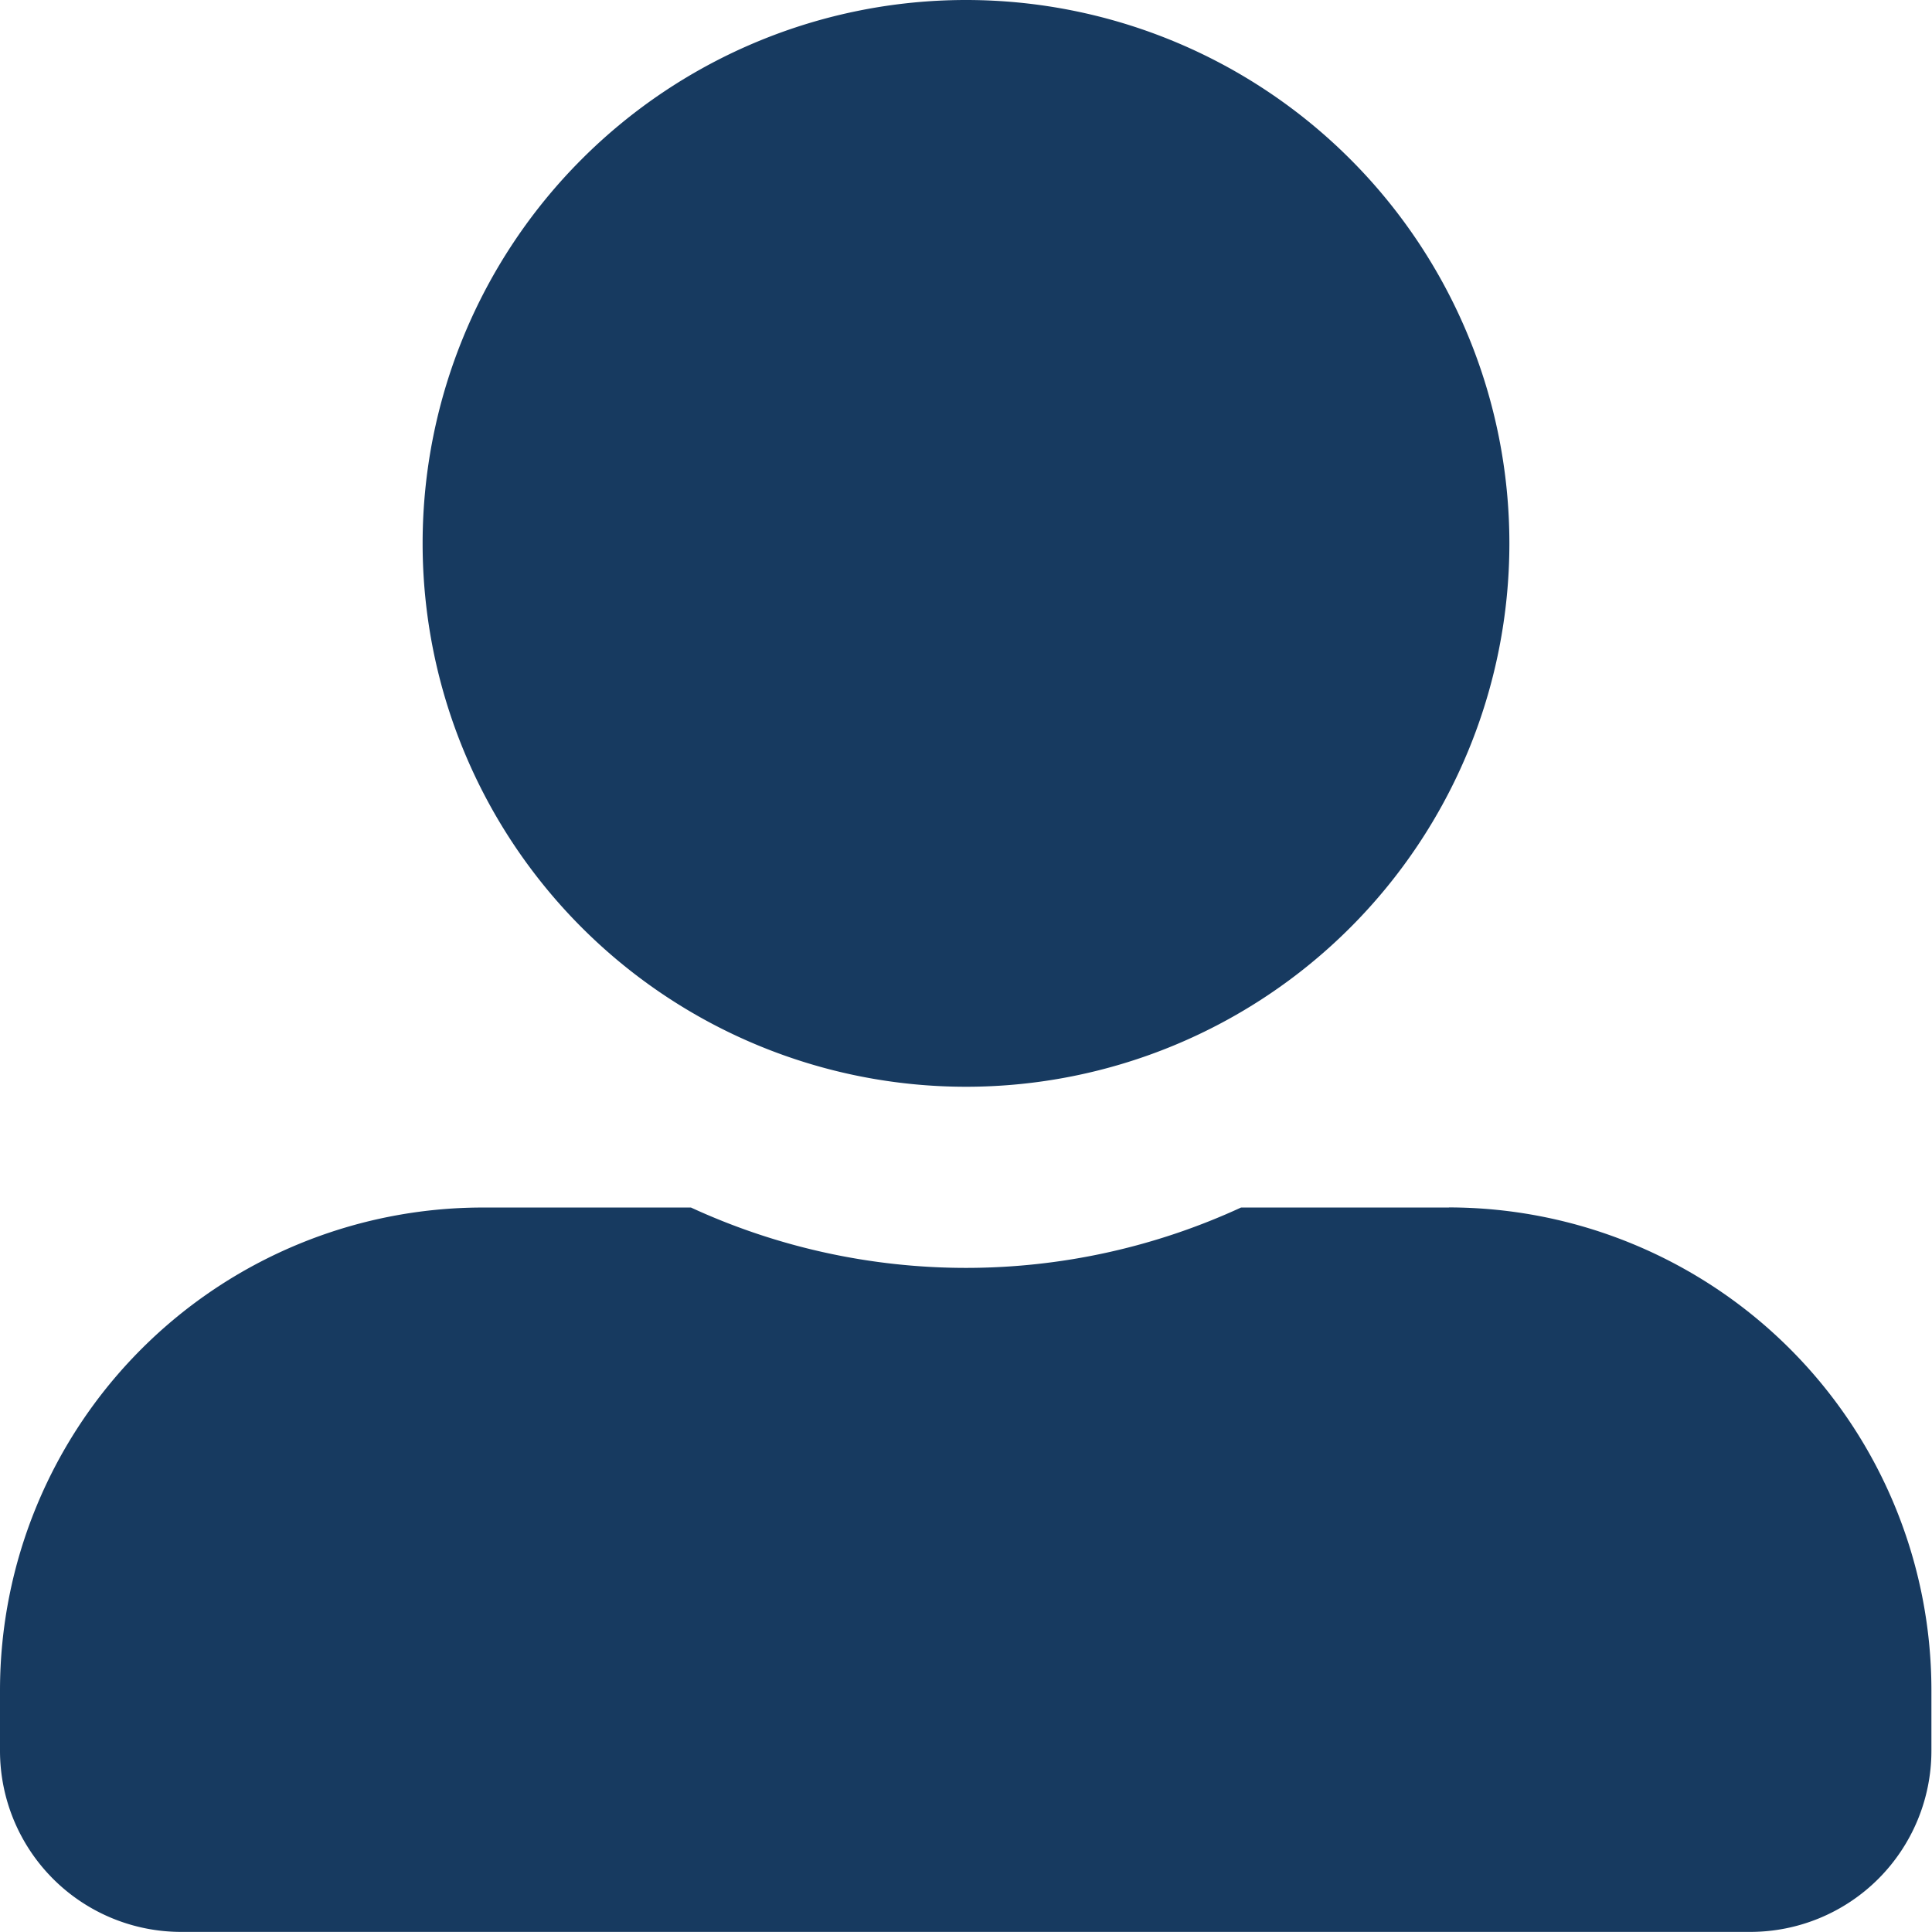 <svg xmlns="http://www.w3.org/2000/svg" width="19.822" height="19.822" viewBox="0 0 19.822 19.822">
  <path id="Icon_awesome-user-alt" d="M9.911,11.15A5.575,5.575,0,1,0,4.336,5.575,5.576,5.576,0,0,0,9.911,11.15Zm4.955,1.239H12.733a6.739,6.739,0,0,1-5.644,0H4.955A4.955,4.955,0,0,0,0,17.344v.619a1.859,1.859,0,0,0,1.858,1.858h16.1a1.859,1.859,0,0,0,1.858-1.858v-.619A4.955,4.955,0,0,0,14.866,12.388Z" fill="#173a60"/>
</svg>
